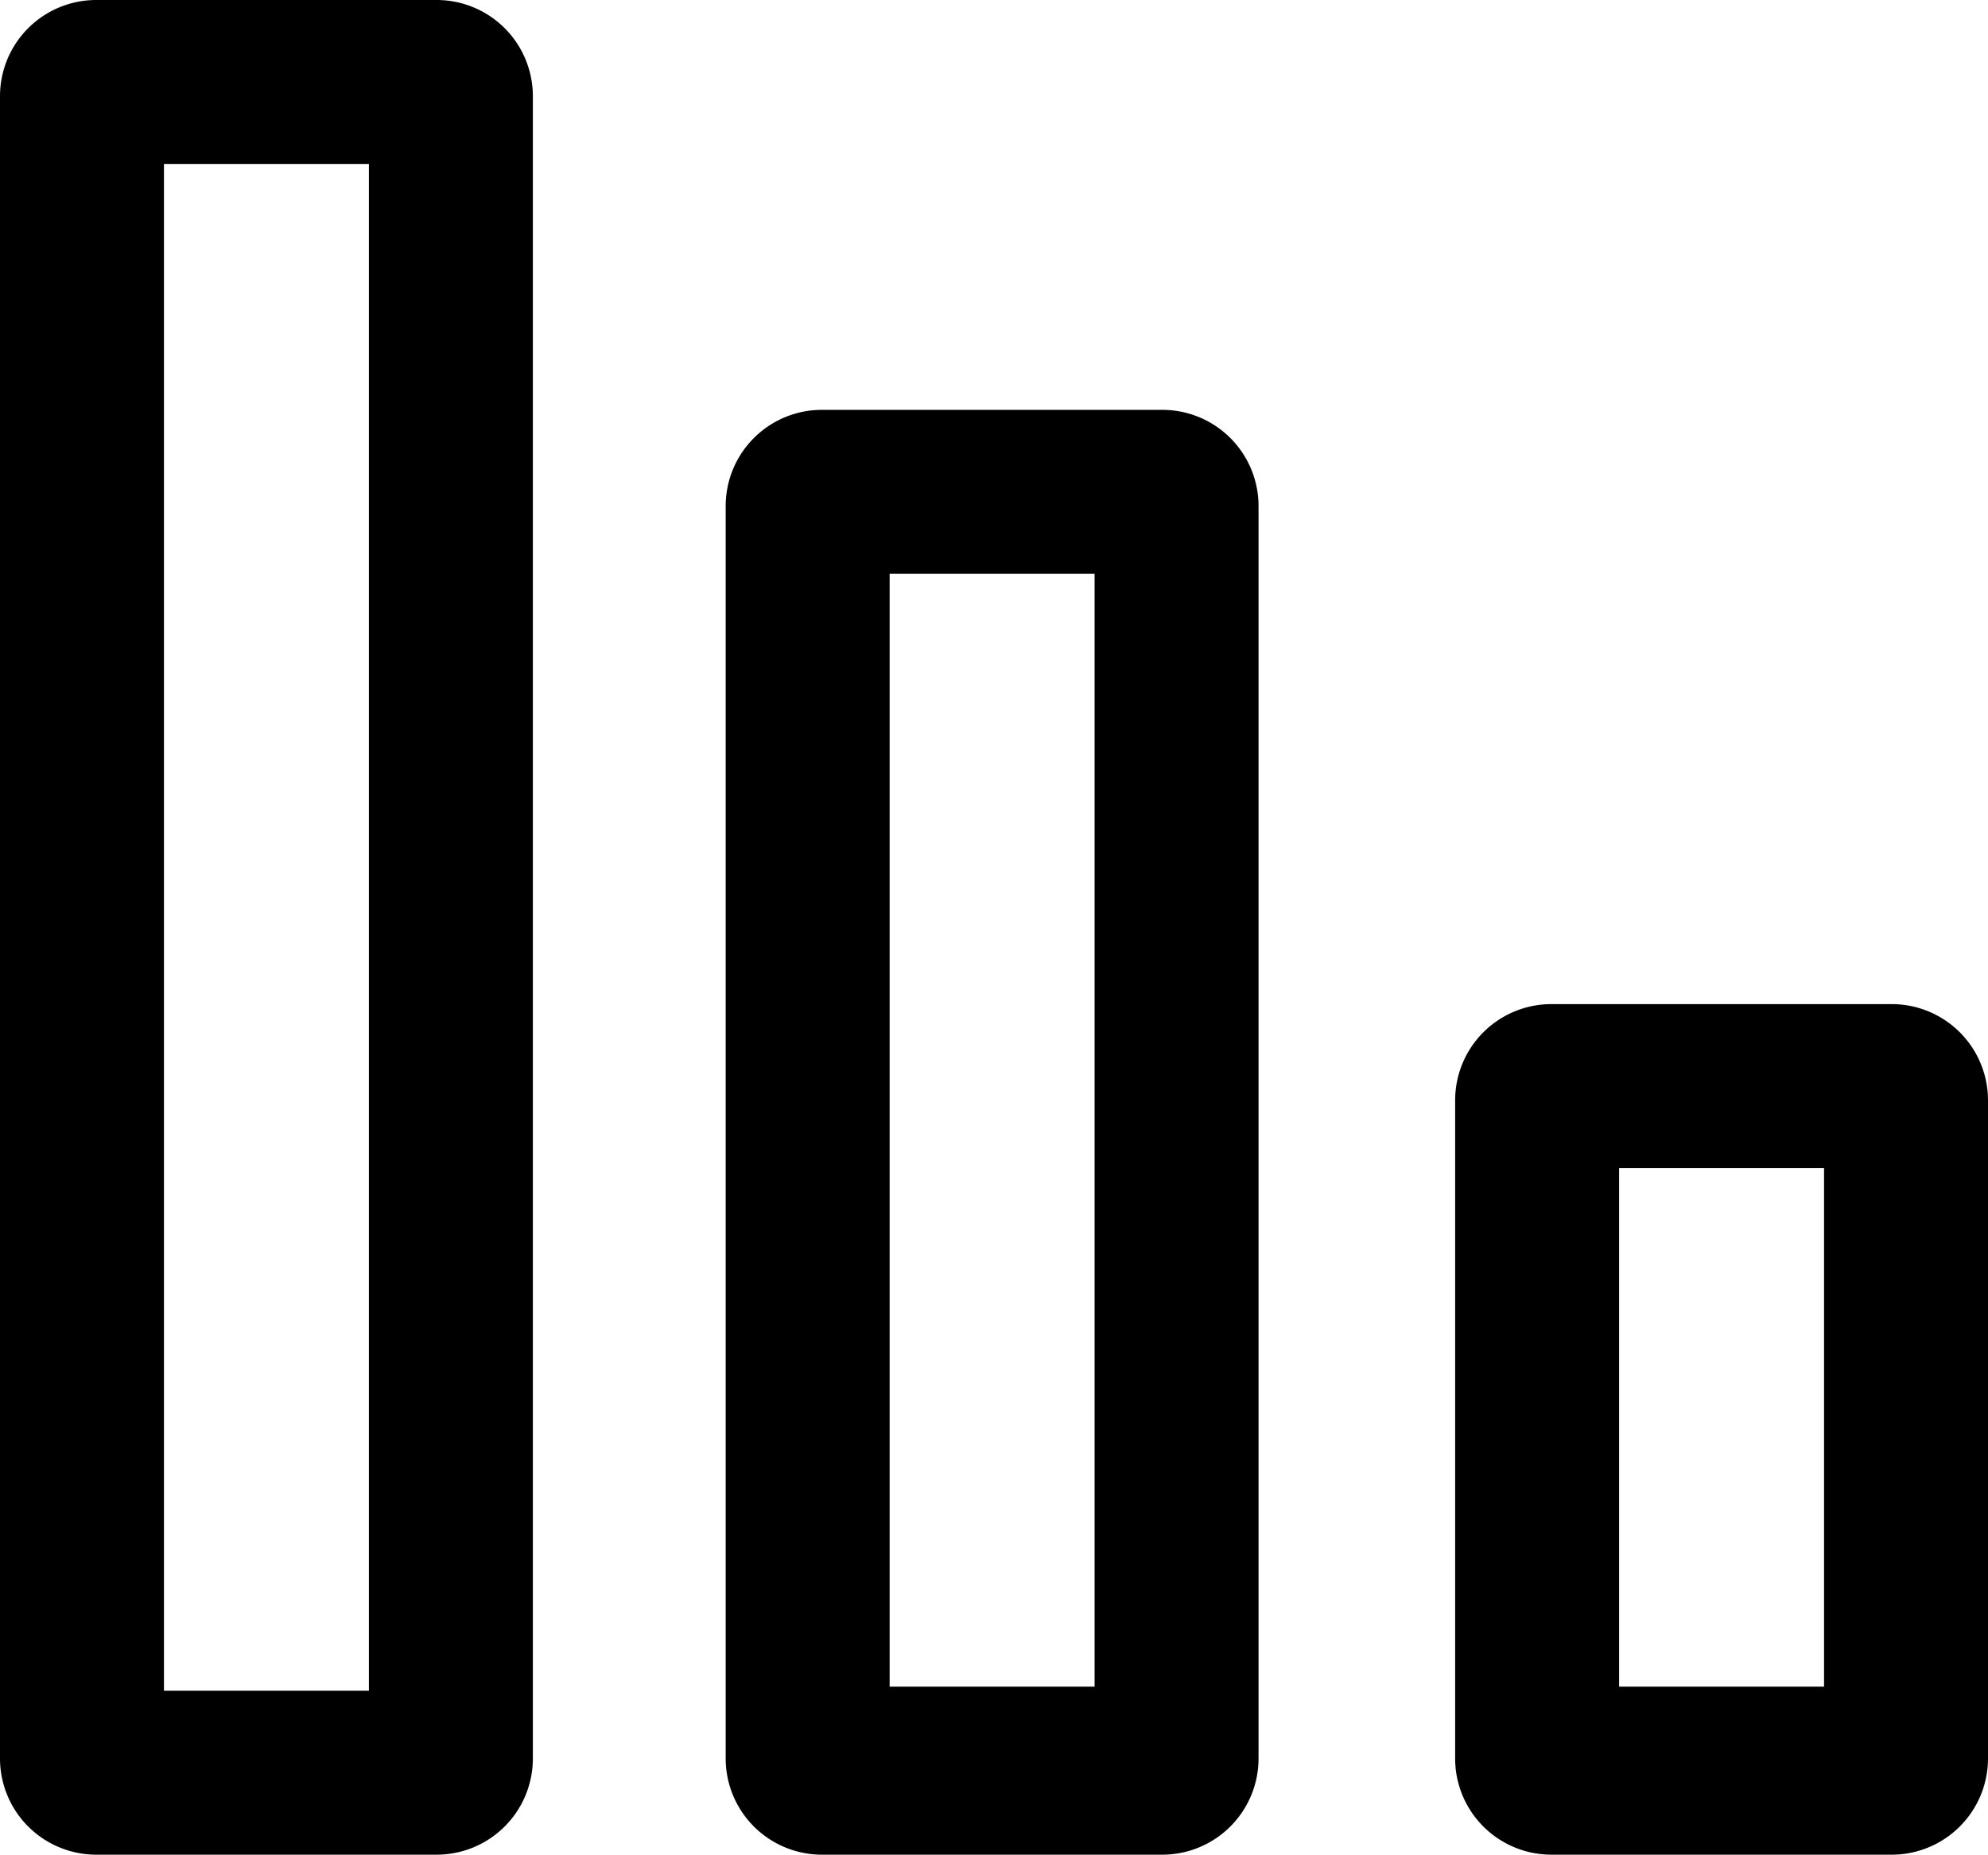 <svg xmlns="http://www.w3.org/2000/svg" width="490.682" height="457.824" viewBox="0 0 490.682 457.824">
  <title>Ресурс 1</title>
  <g id="0e545219-0123-4125-ae6a-f423c594a32d" data-name="Слой 2">
    <g id="b0e59e6c-98e5-45b6-84ad-23d29c1996c4" data-name="Capa 1">
      <g>
        <path d="M131.521,457.824"/>
        <path d="M179.115,457.824"/>
        <path d="M310.636,457.824"/>
        <path d="M359.161,457.824"/>
        <path d="M359.161,271.619V434.071a23.753,23.753,0,0,0,23.753,23.753h84.015a23.753,23.753,0,0,0,23.753-23.753V271.619a23.753,23.753,0,0,0-23.753-23.753H382.914A23.753,23.753,0,0,0,359.161,271.619Zm91.053,144.726H399.629V288.334h50.585Z"/>
        <path d="M0,23.753V434.071a23.753,23.753,0,0,0,23.753,23.753h84.015a23.753,23.753,0,0,0,23.753-23.753V23.753A23.753,23.753,0,0,0,107.768,0H23.753A23.753,23.753,0,0,0,0,23.753Zm40.468,393.6V40.468H91.053V417.356Z"/>
        <path d="M179.115,124.923V434.071a23.753,23.753,0,0,0,23.753,23.753h84.015a23.753,23.753,0,0,0,23.753-23.753V124.923a23.753,23.753,0,0,0-23.753-23.753H202.868A23.753,23.753,0,0,0,179.115,124.923Zm40.468,291.422V141.638h50.585V416.345Z"/>
      </g>
    </g>
  </g>
</svg>
